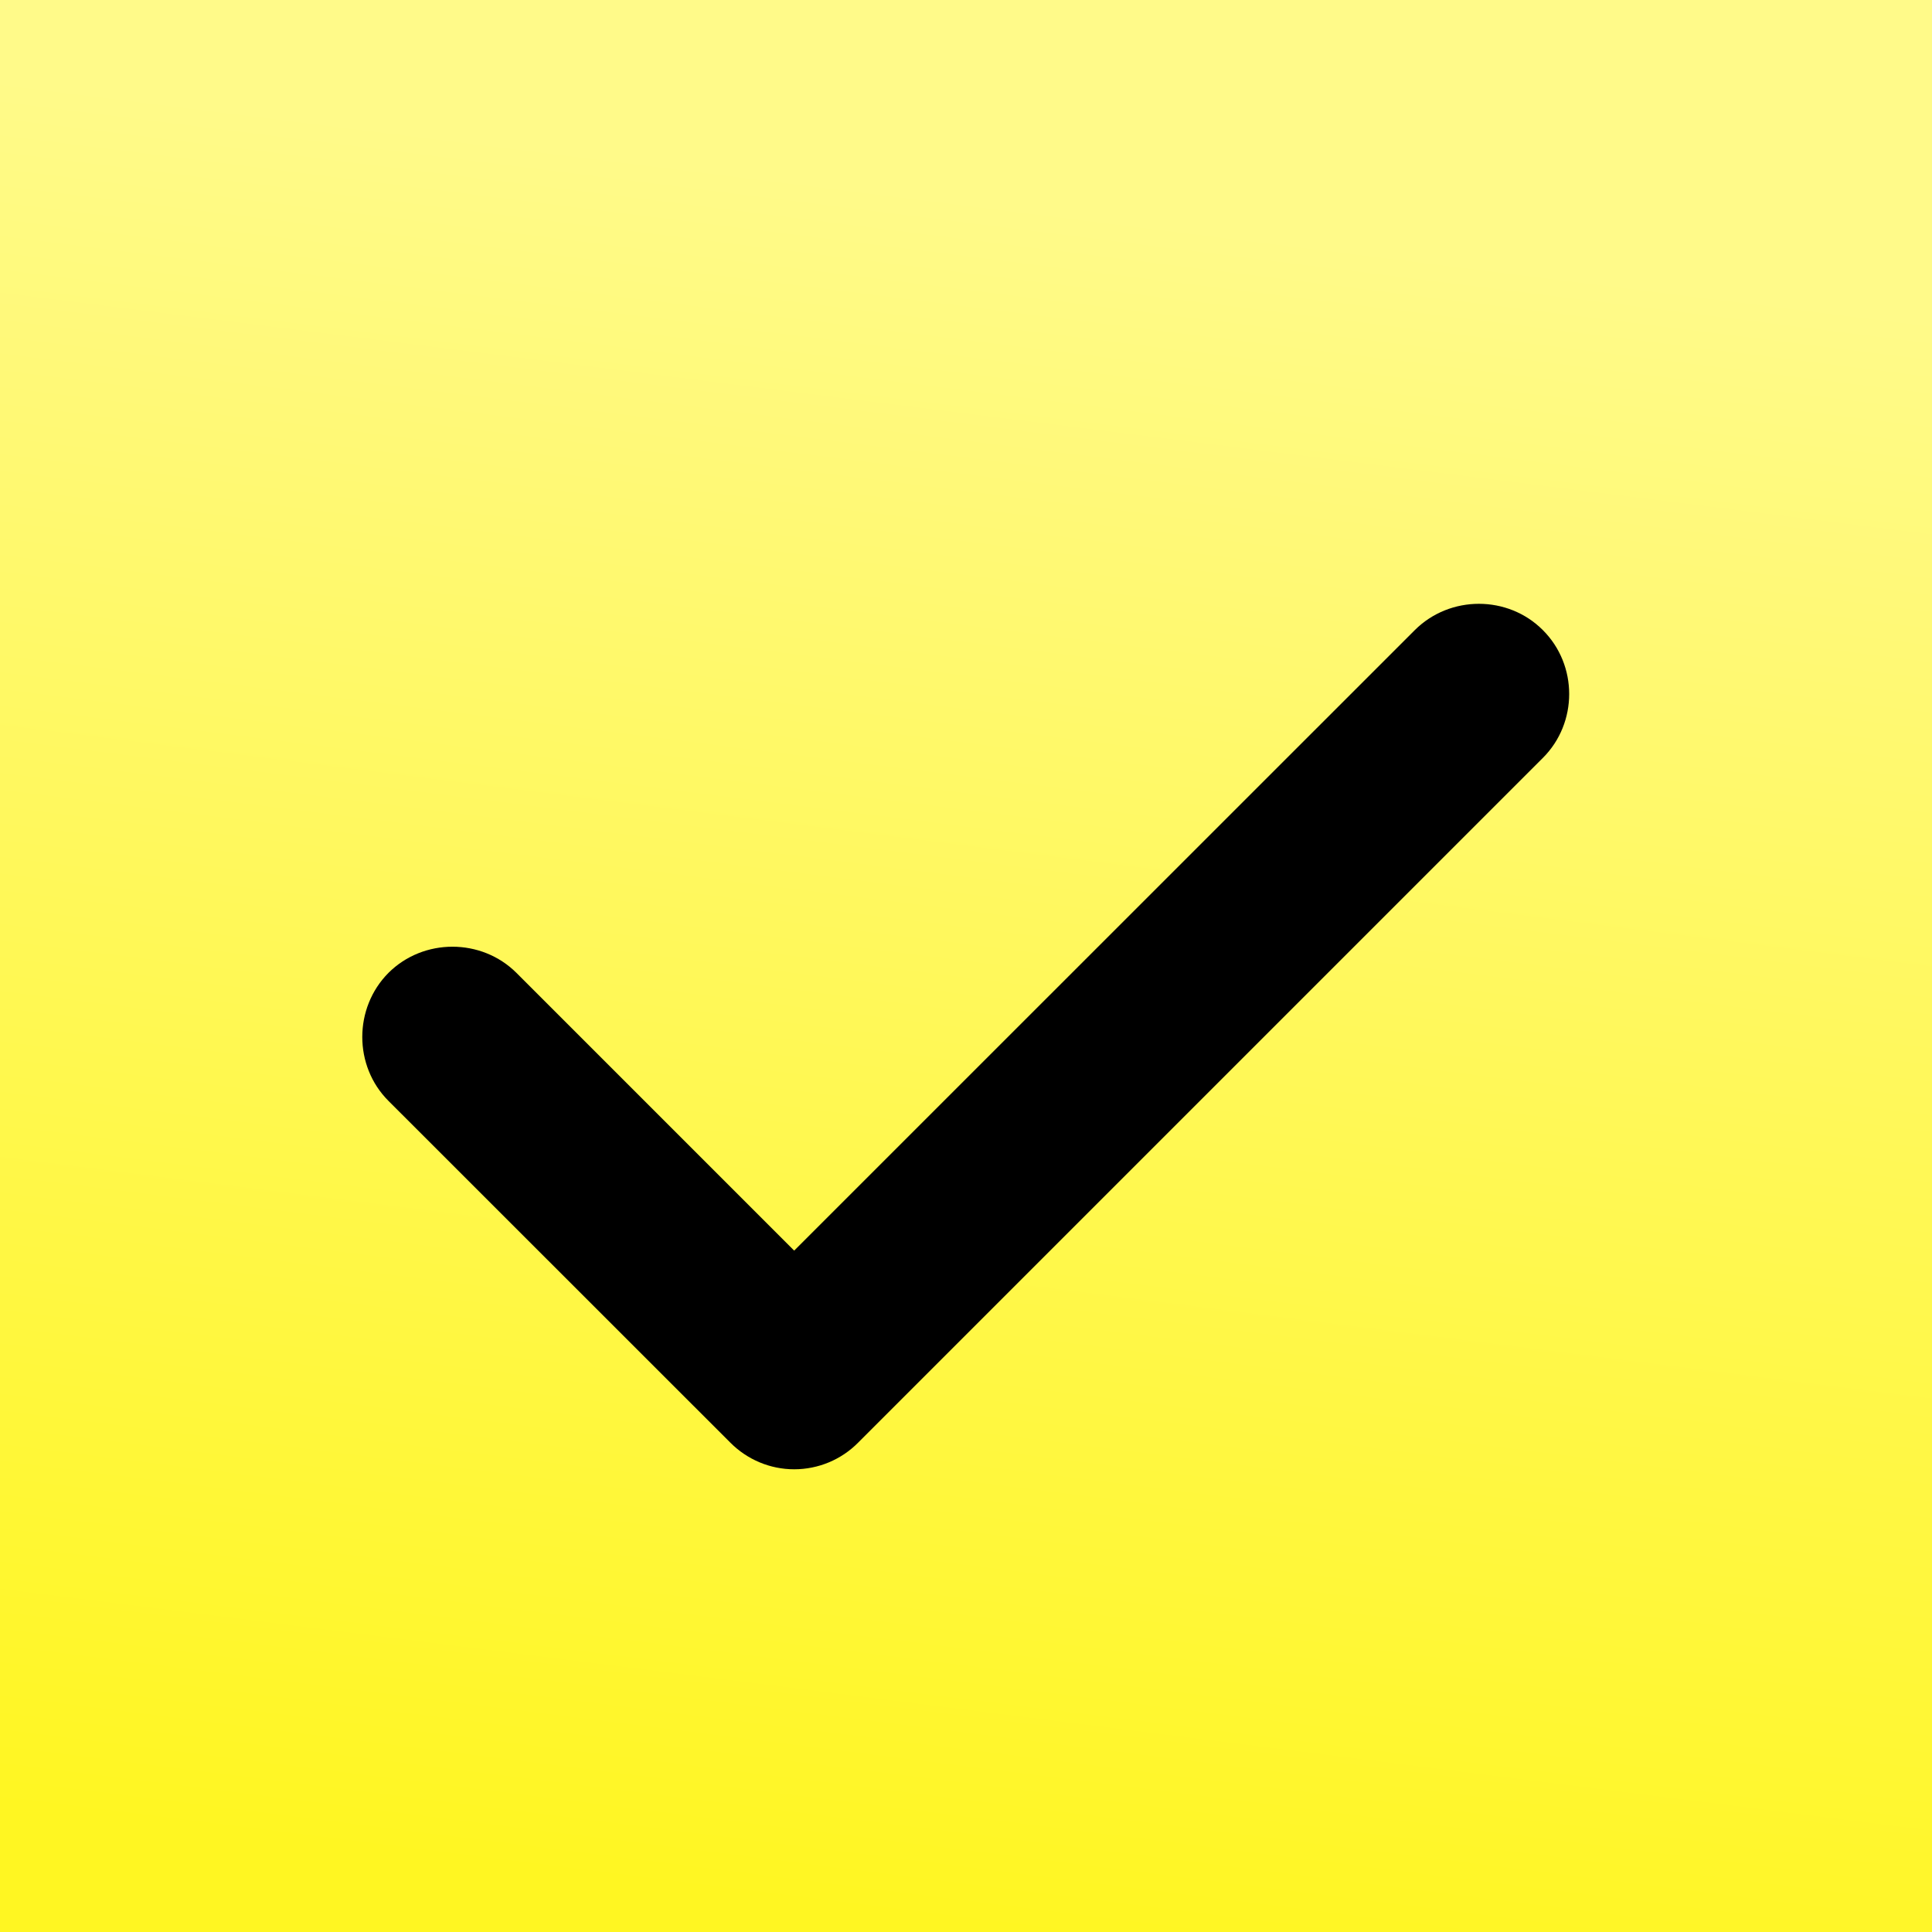 <svg width="16" height="16" viewBox="0 0 16 16" fill="none" xmlns="http://www.w3.org/2000/svg">
<rect x="0" y="0" width="16" height="16" fill="#808080" stroke="none"/>
<rect width="16" height="16" fill="url(#paint0_linear_133_443)"/>
<path d="M6.577 12.168C6.378 12.168 6.188 12.088 6.048 11.947L3.217 9.117C2.928 8.828 2.928 8.348 3.217 8.057C3.507 7.768 3.987 7.768 4.277 8.057L6.577 10.357L11.717 5.218C12.008 4.928 12.488 4.928 12.777 5.218C13.068 5.508 13.068 5.987 12.777 6.277L7.107 11.947C6.968 12.088 6.777 12.168 6.577 12.168Z" fill="black"/>
<defs>
<linearGradient id="paint0_linear_133_443" x1="8.486" y1="16" x2="10.248" y2="1.923" gradientUnits="userSpaceOnUse">
<stop stop-color="#FFF622"/>
<stop offset="1" stop-color="#FFFA89"/>
</linearGradient>
</defs>
</svg>
